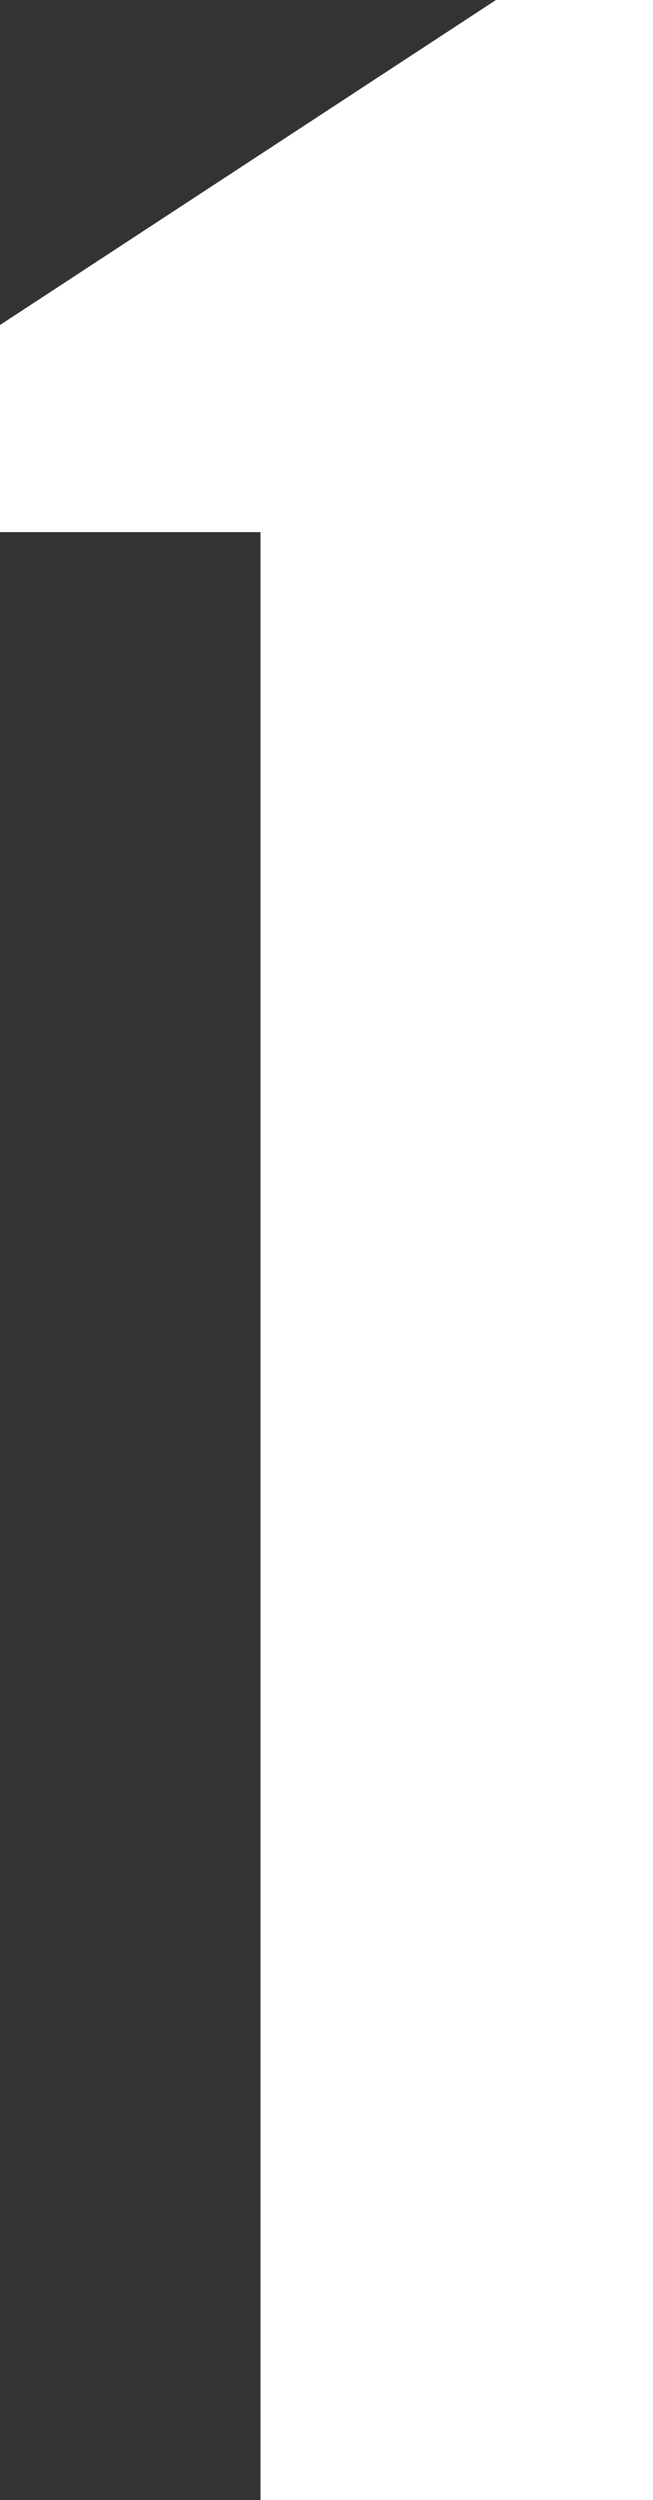<?xml version="1.0" encoding="utf-8"?>
<!-- Generator: Adobe Illustrator 16.0.0, SVG Export Plug-In . SVG Version: 6.00 Build 0)  -->
<!DOCTYPE svg PUBLIC "-//W3C//DTD SVG 1.1//EN" "http://www.w3.org/Graphics/SVG/1.1/DTD/svg11.dtd">
<svg version="1.1" id="Layer_1" xmlns="http://www.w3.org/2000/svg" xmlns:xlink="http://www.w3.org/1999/xlink" x="0px" y="0px"
	 width="20.129px" height="77px" viewBox="0 0 20.129 77" enable-background="new 0 0 20.129 77" xml:space="preserve">
<rect x="0" y="0" width="20.129" height="77" fill="#333333" stroke="none"/>
<polygon fill="#FFFFFF" points="15.289,0 0,10.01 0,16.389 8.03,16.389 8.03,77 20.129,77 20.129,0 "/>
</svg>
